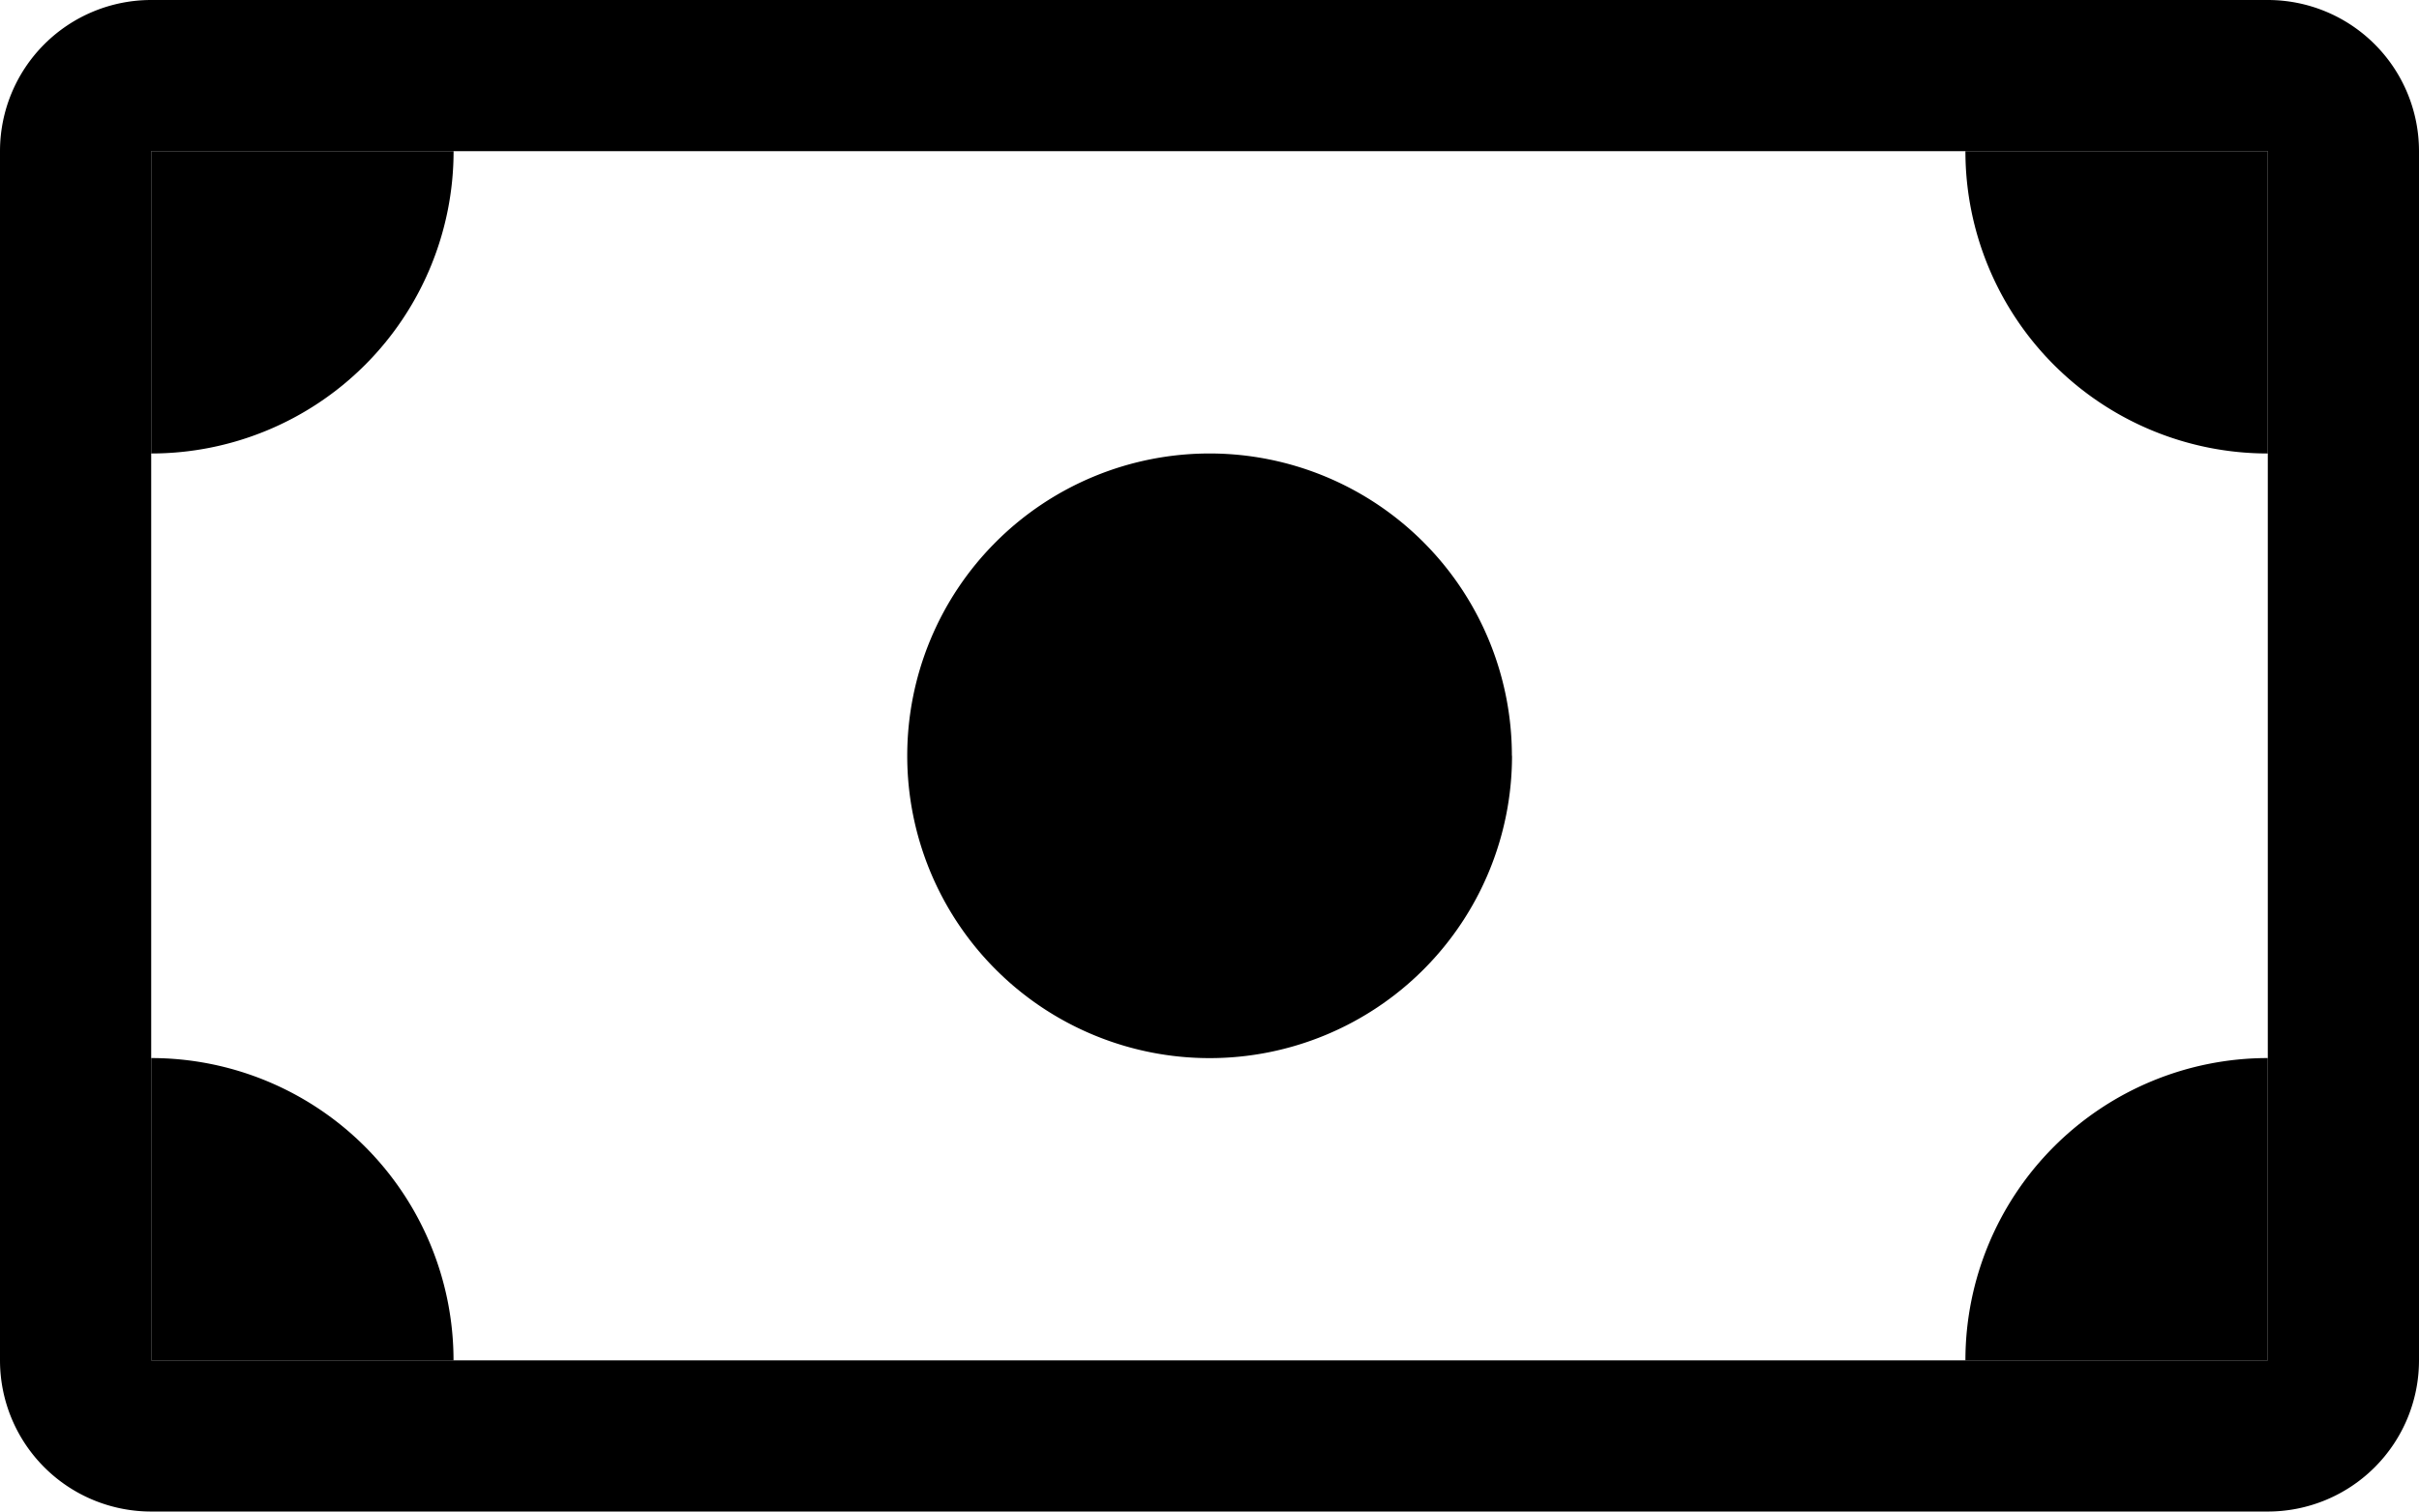 <svg id="cash" xmlns="http://www.w3.org/2000/svg" width="38.622" height="24.139" viewBox="0 0 38.622 24.139">
  <path id="Path_411" data-name="Path 411" d="M36.208,9.164H2.414V28.475H36.208ZM2.414,6.75A2.414,2.414,0,0,0,0,9.164V28.475a2.414,2.414,0,0,0,2.414,2.414H36.208a2.414,2.414,0,0,0,2.414-2.414V9.164A2.414,2.414,0,0,0,36.208,6.75Z" transform="translate(0 -6.75)" fill-rule="evenodd"/>
  <path id="Path_412" data-name="Path 412" d="M31.216,9a4.828,4.828,0,0,0,4.828,4.828V9ZM7.078,9A4.828,4.828,0,0,1,2.25,13.828V9ZM31.216,28.311a4.828,4.828,0,0,1,4.828-4.828v4.828Zm-24.139,0A4.828,4.828,0,0,0,2.25,23.483v4.828Zm16.9-9.655a4.828,4.828,0,1,1-4.828-4.828A4.828,4.828,0,0,1,23.975,18.655Z" transform="translate(0.164 -6.586)"/>
</svg>
